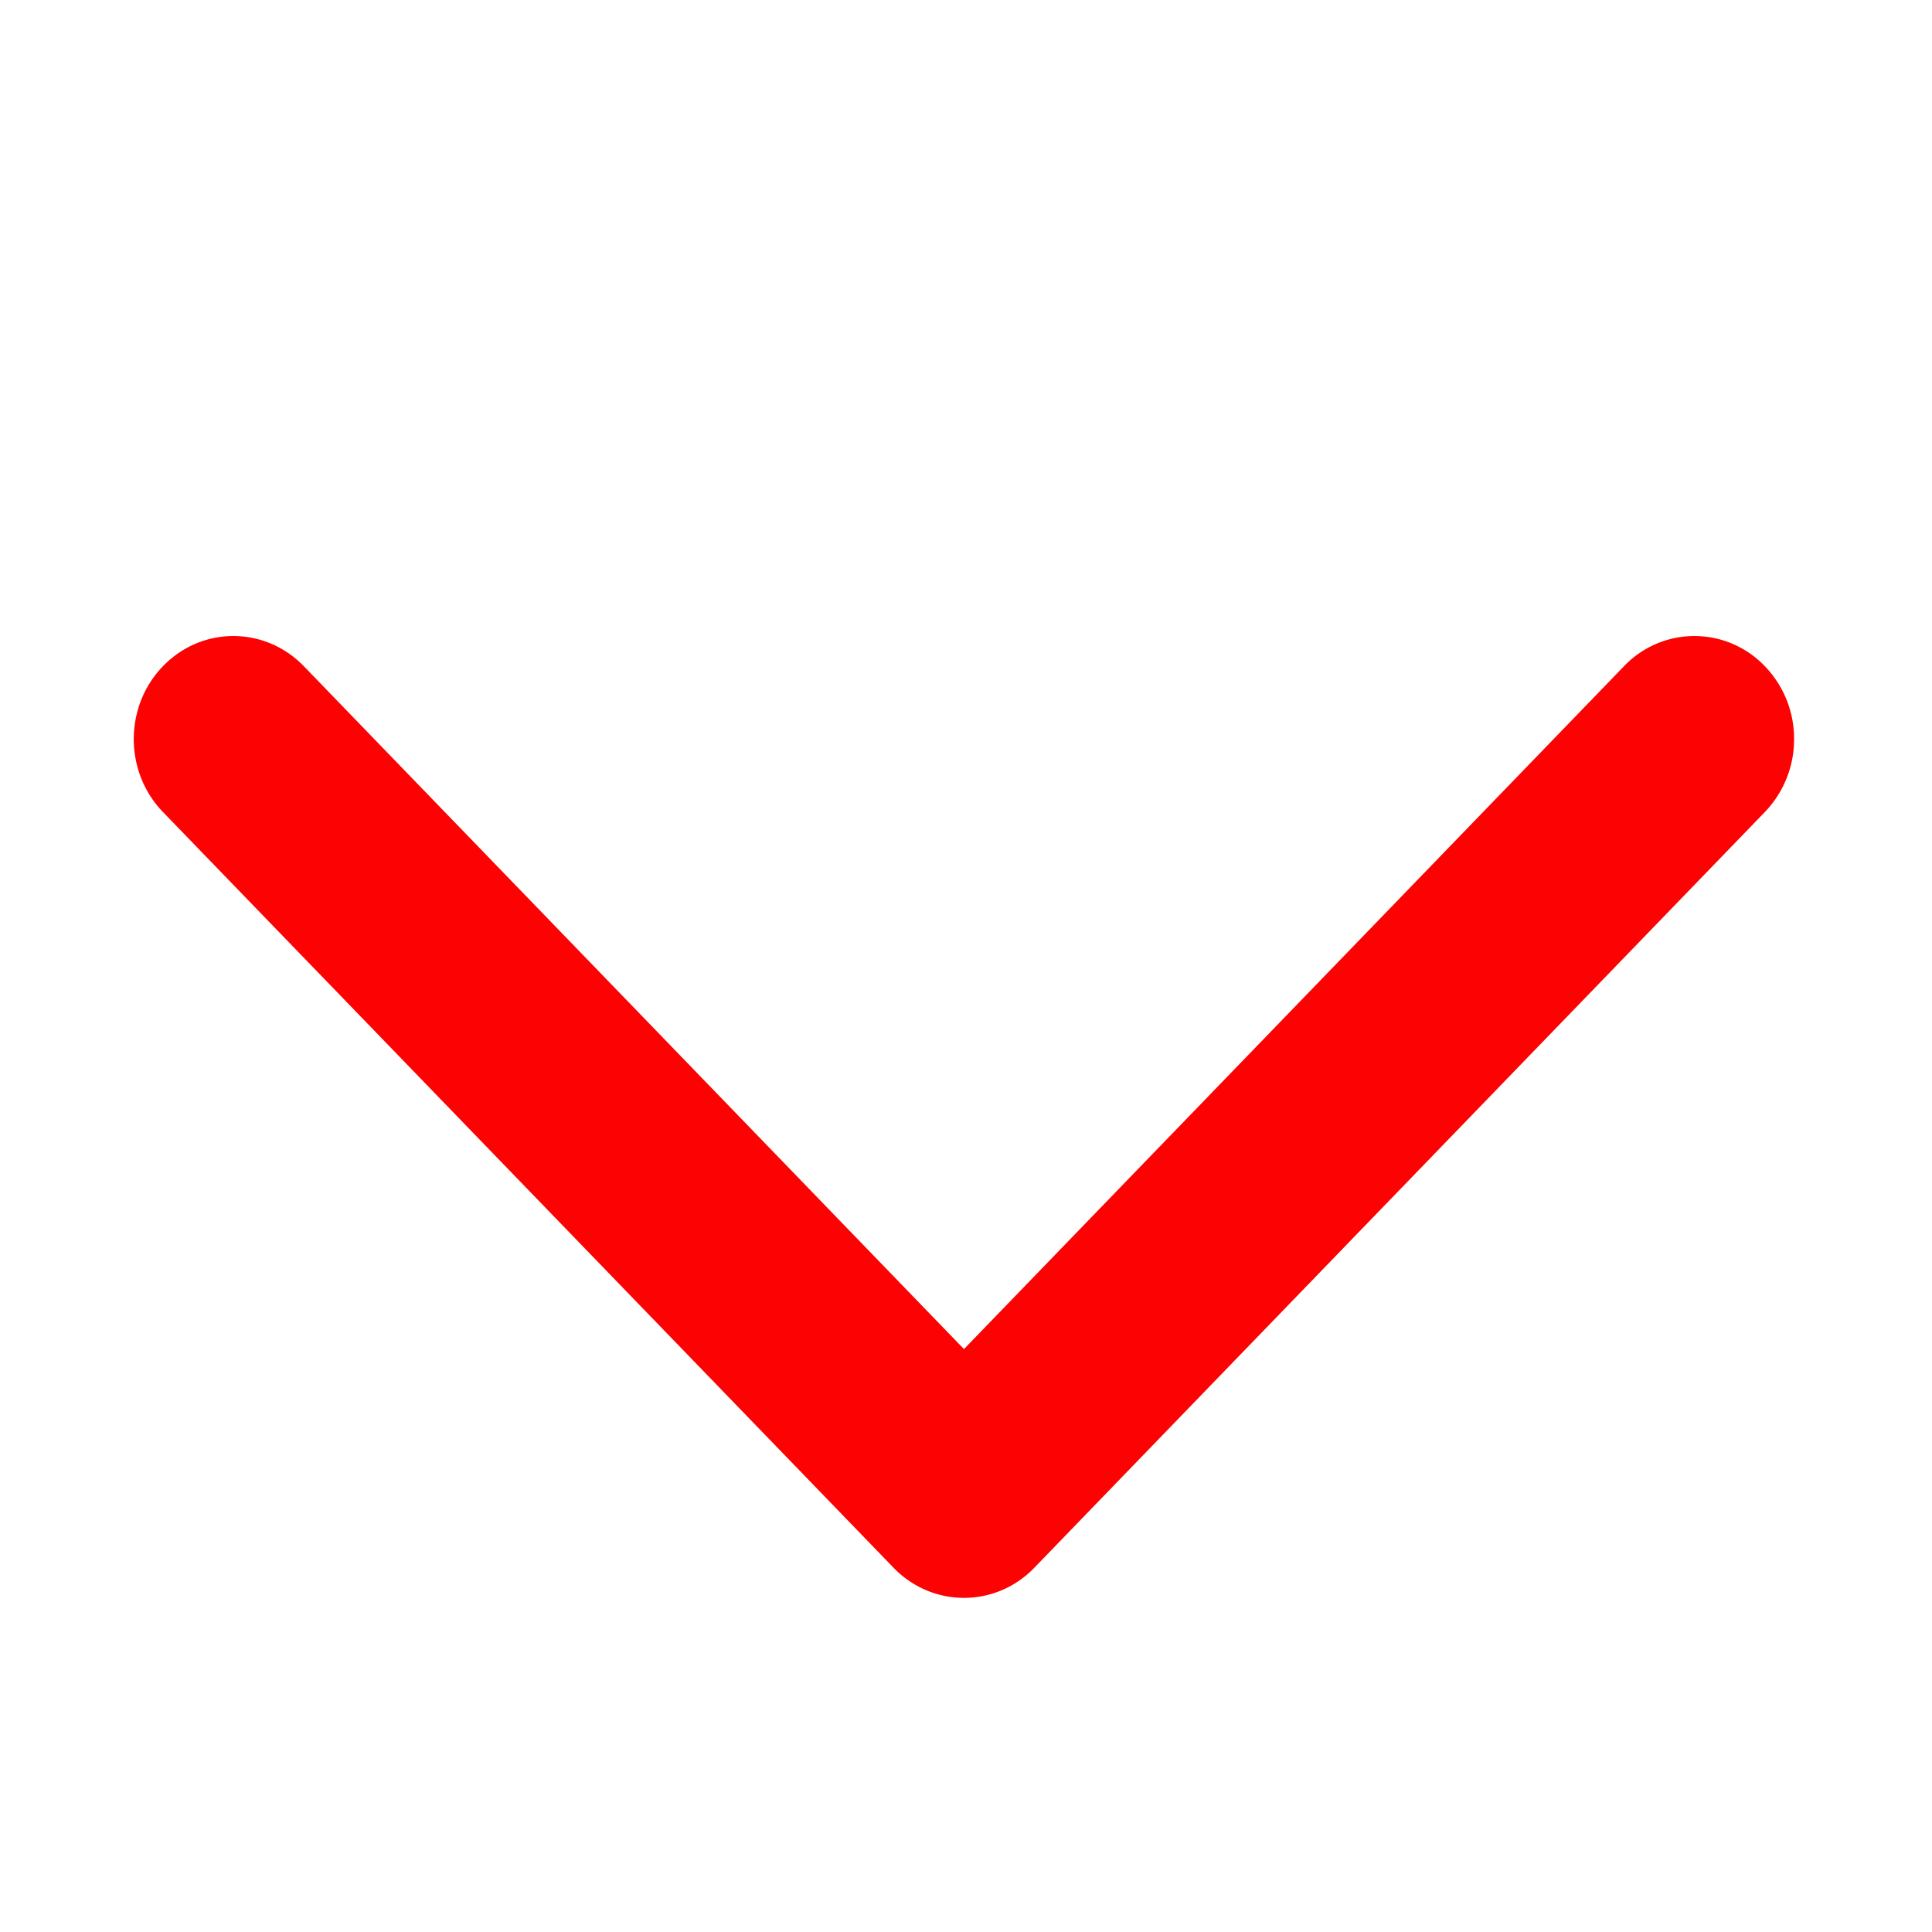 <?xml version="1.0" standalone="no"?><!DOCTYPE svg PUBLIC "-//W3C//DTD SVG 1.1//EN" "http://www.w3.org/Graphics/SVG/1.1/DTD/svg11.dtd"><svg t="1683355813124" class="icon" viewBox="0 0 1024 1024" version="1.1" xmlns="http://www.w3.org/2000/svg" p-id="1192" xmlns:xlink="http://www.w3.org/1999/xlink" width="200" height="200"><path d="M510.92 715.04L161.048 353.112c-20.656-21.336-54.088-21.336-74.68 0-20.624 21.328-20.624 55.936 0 77.272l387.224 400.544c20.624 21.304 54.072 21.304 74.632 0l387.2-400.544a55.568 55.568 0 0 0 15.472-38.672 55.2 55.2 0 0 0-15.496-38.6 51.52 51.52 0 0 0-74.64 0L510.928 715.04" fill="#fc0202" p-id="1193"></path></svg>